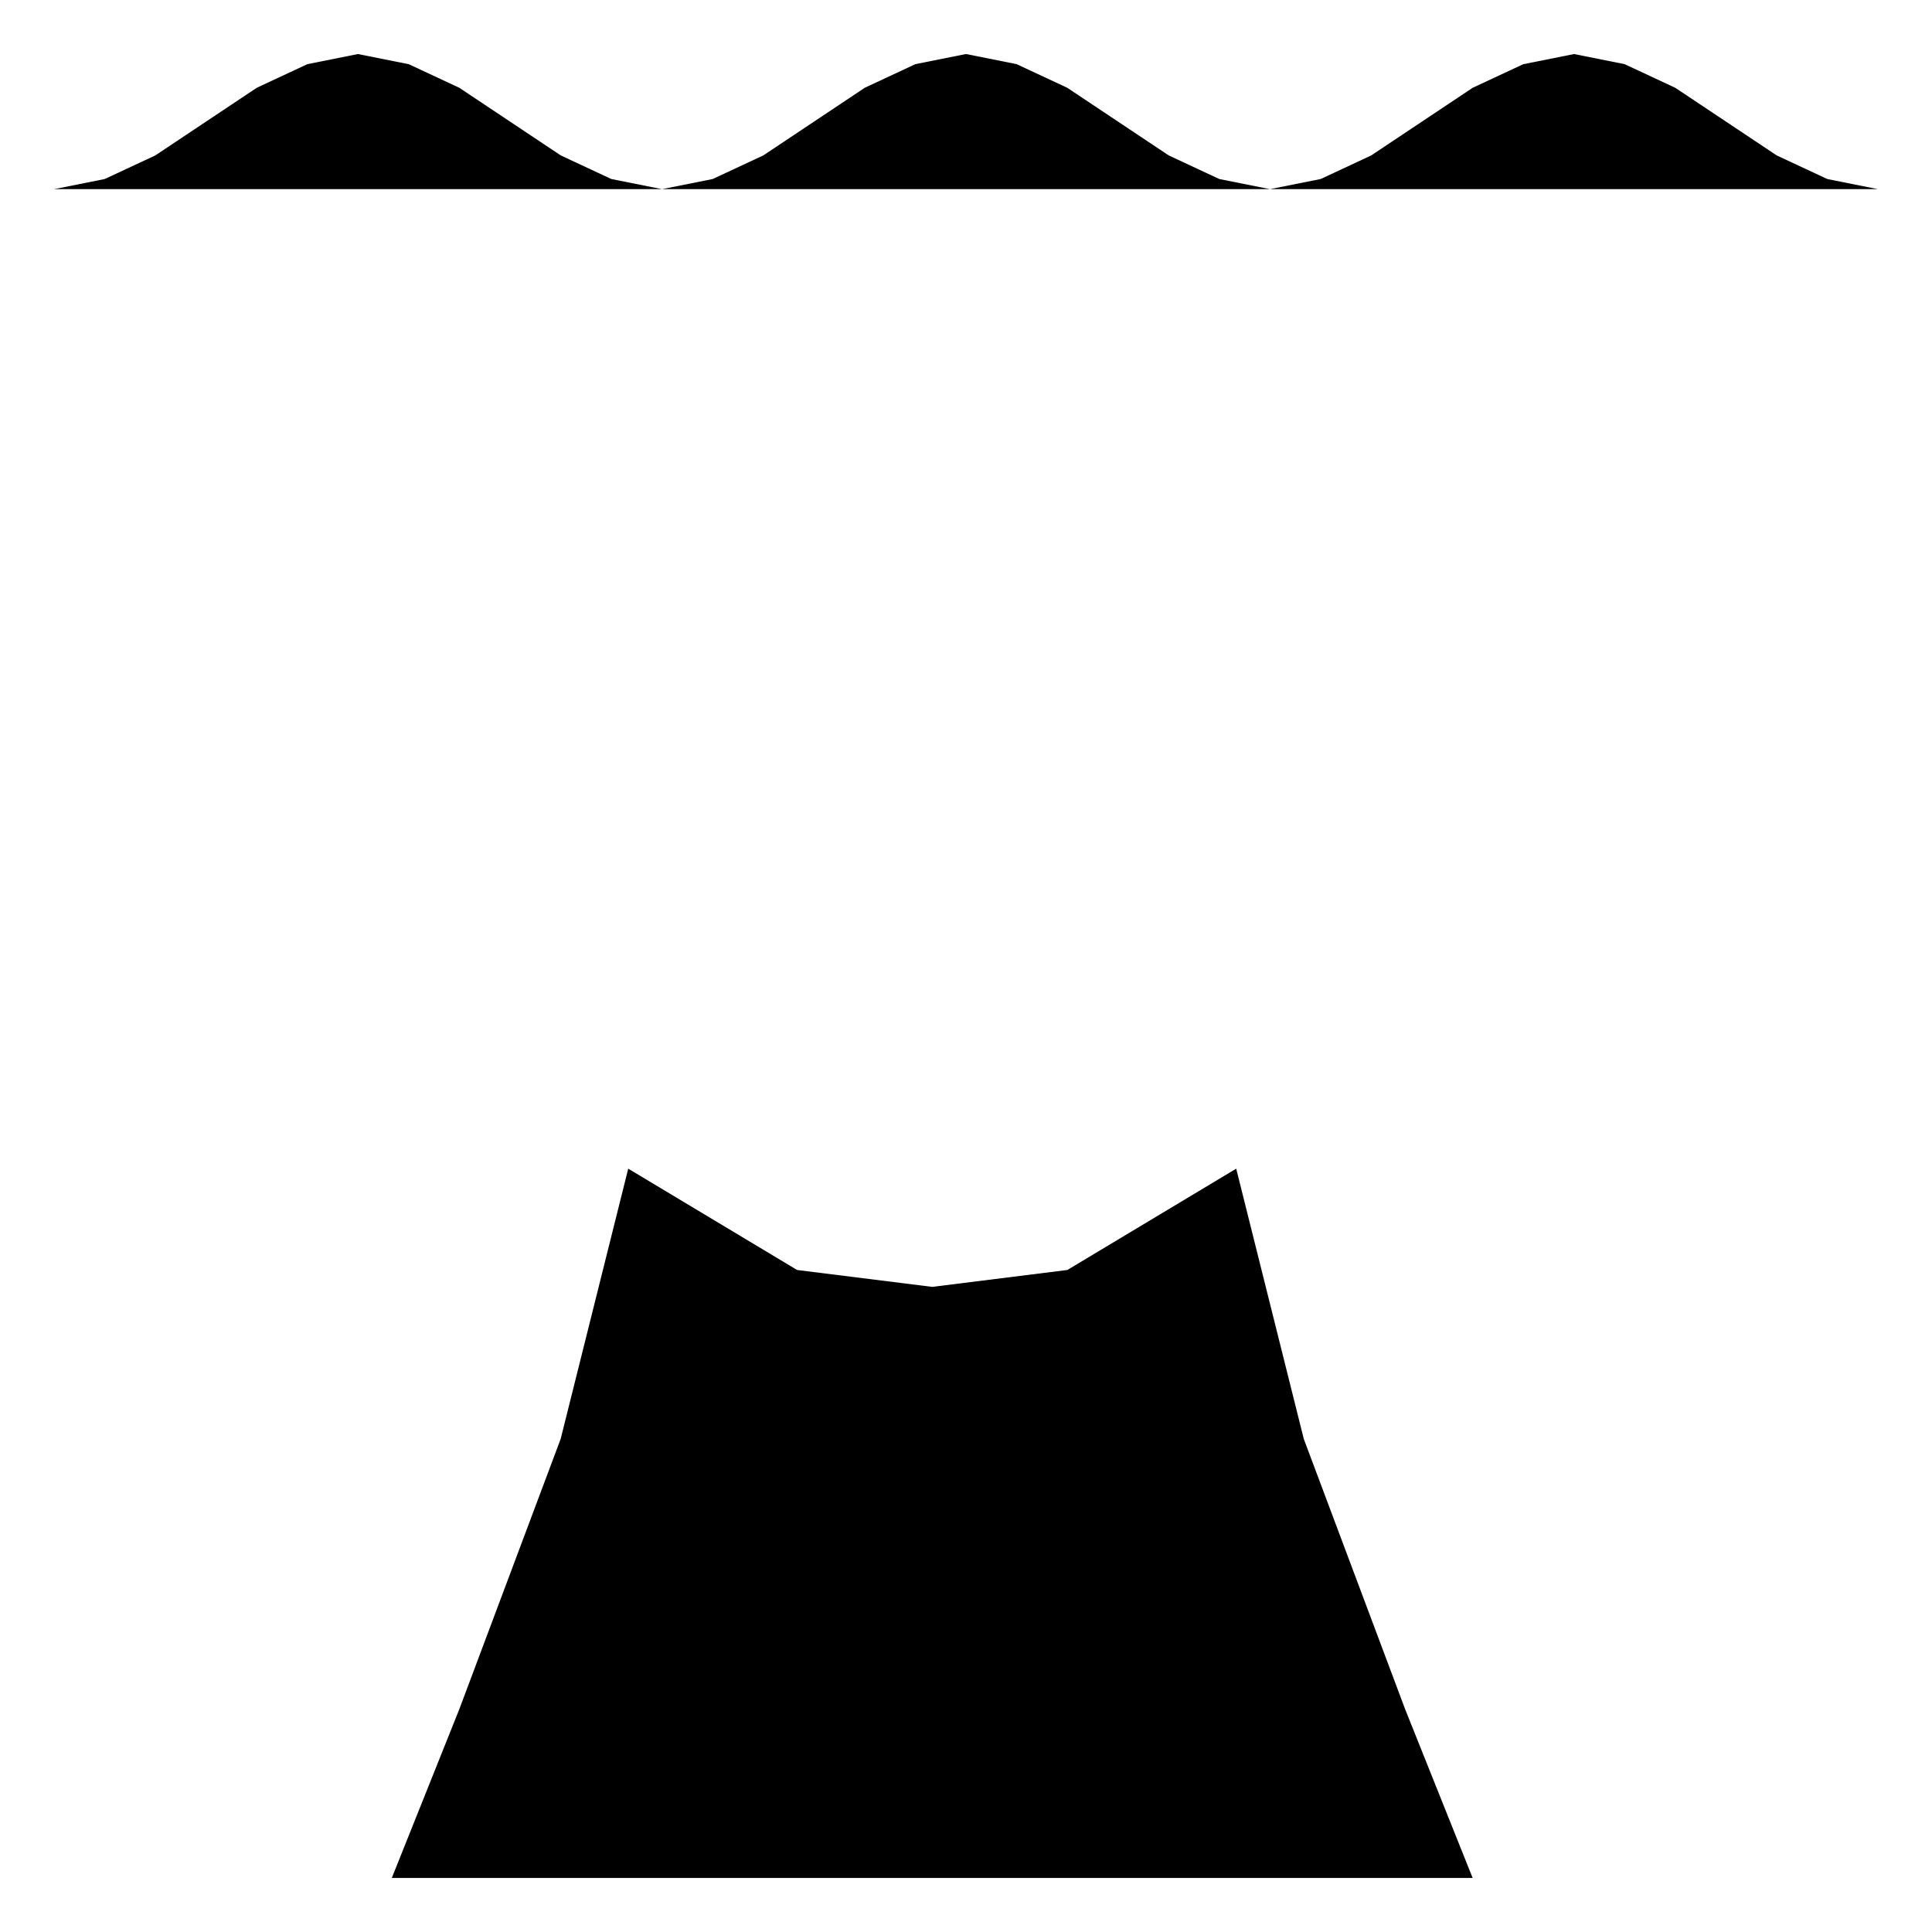 <?xml version="1.0" encoding="UTF-8"?>
<?xml-stylesheet href="daySvgStyle.css" type="text/css"?><svg xmlns="http://www.w3.org/2000/svg" version="1.2" baseProfile="tiny" xml:space="preserve" style="shape-rendering:geometricPrecision; fill-rule:evenodd;" width="5.72mm" height="5.72mm" viewBox="-2.76 -5.56 5.72 5.72">
  <title>VOLCANO01</title>
  <desc>Symbol for marking an active submarine volcano</desc>
  <rect class="symbolBox layout" fill="none"  x="-2.76" y="-5.56" height="5.72" width="5.72"/>
  <rect class="svgBox layout" fill="none" x="-2.76" y="-5.56" height="5.72" width="5.72"/>
  <path class="sl f0 sCHBLK" style="stroke-width: 0.32;" d="M -2.6,-5 L -2.45,-5.03 L -2.3,-5.1 L -2.15,-5.2 L -2,-5.3 L -1.85,-5.37 L -1.7,-5.4 L -1.55,-5.37 L -1.4,-5.3 L -1.25,-5.2 L -1.1,-5.1 L -0.95,-5.03 L -0.8,-5 L -0.65,-5.03 L -0.5,-5.1 L -0.35,-5.2 L -0.2,-5.3 L -0.05,-5.37 L 0.1,-5.4 L 0.25,-5.37 L 0.4,-5.3 L 0.55,-5.2 L 0.7,-5.1 L 0.85,-5.03 L 1,-5 L 1.15,-5.03 L 1.3,-5.1 L 1.45,-5.2 L 1.6,-5.3 L 1.75,-5.37 L 1.9,-5.4 L 2.05,-5.37 L 2.2,-5.3 L 2.35,-5.2 L 2.5,-5.1 L 2.65,-5.03 L 2.8,-5"/>  
  <path class="sl f0 sCHBLK" style="stroke-width: 0.32;" d="M -1.6,0 L -1.4,-0.5 L -1.25,-0.9 L -1.1,-1.3 L -1,-1.7 L -0.9,-2.1 L -0.4,-1.8 L 0,-1.75 L 0.4,-1.8 L 0.9,-2.1 L 1,-1.7 L 1.1,-1.3 L 1.25,-0.9 L 1.4,-0.5 L 1.6,0"/>
  <path class="sl f0 sCHBLK" style="stroke-width: 0.32;" d="M -0.5,-2.5 L -1.1,-4.2"/>
  <path class="sl f0 sCHBLK" style="stroke-width: 0.32;" d="M 0,-2.3 L 0.2,-4.4"/>
  <path class="sl f0 sCHBLK" style="stroke-width: 0.32;" d="M 0.4,-2.4 L 1.2,-4"/>
  <path class="sl f0 sCHBLK" style="stroke-width: 0.32;" d="M -2.6,0 L 2.8,0"/>
  <circle class="pivotPoint layout" fill="none" cx="0" cy="0" r="0.4"/>
  <path class="pivotPoint layout" d="M -1.6,0 L 1.6,0"/>
  <path class="pivotPoint layout" d="M 0,-1.5 L 0,0"/>
</svg>
